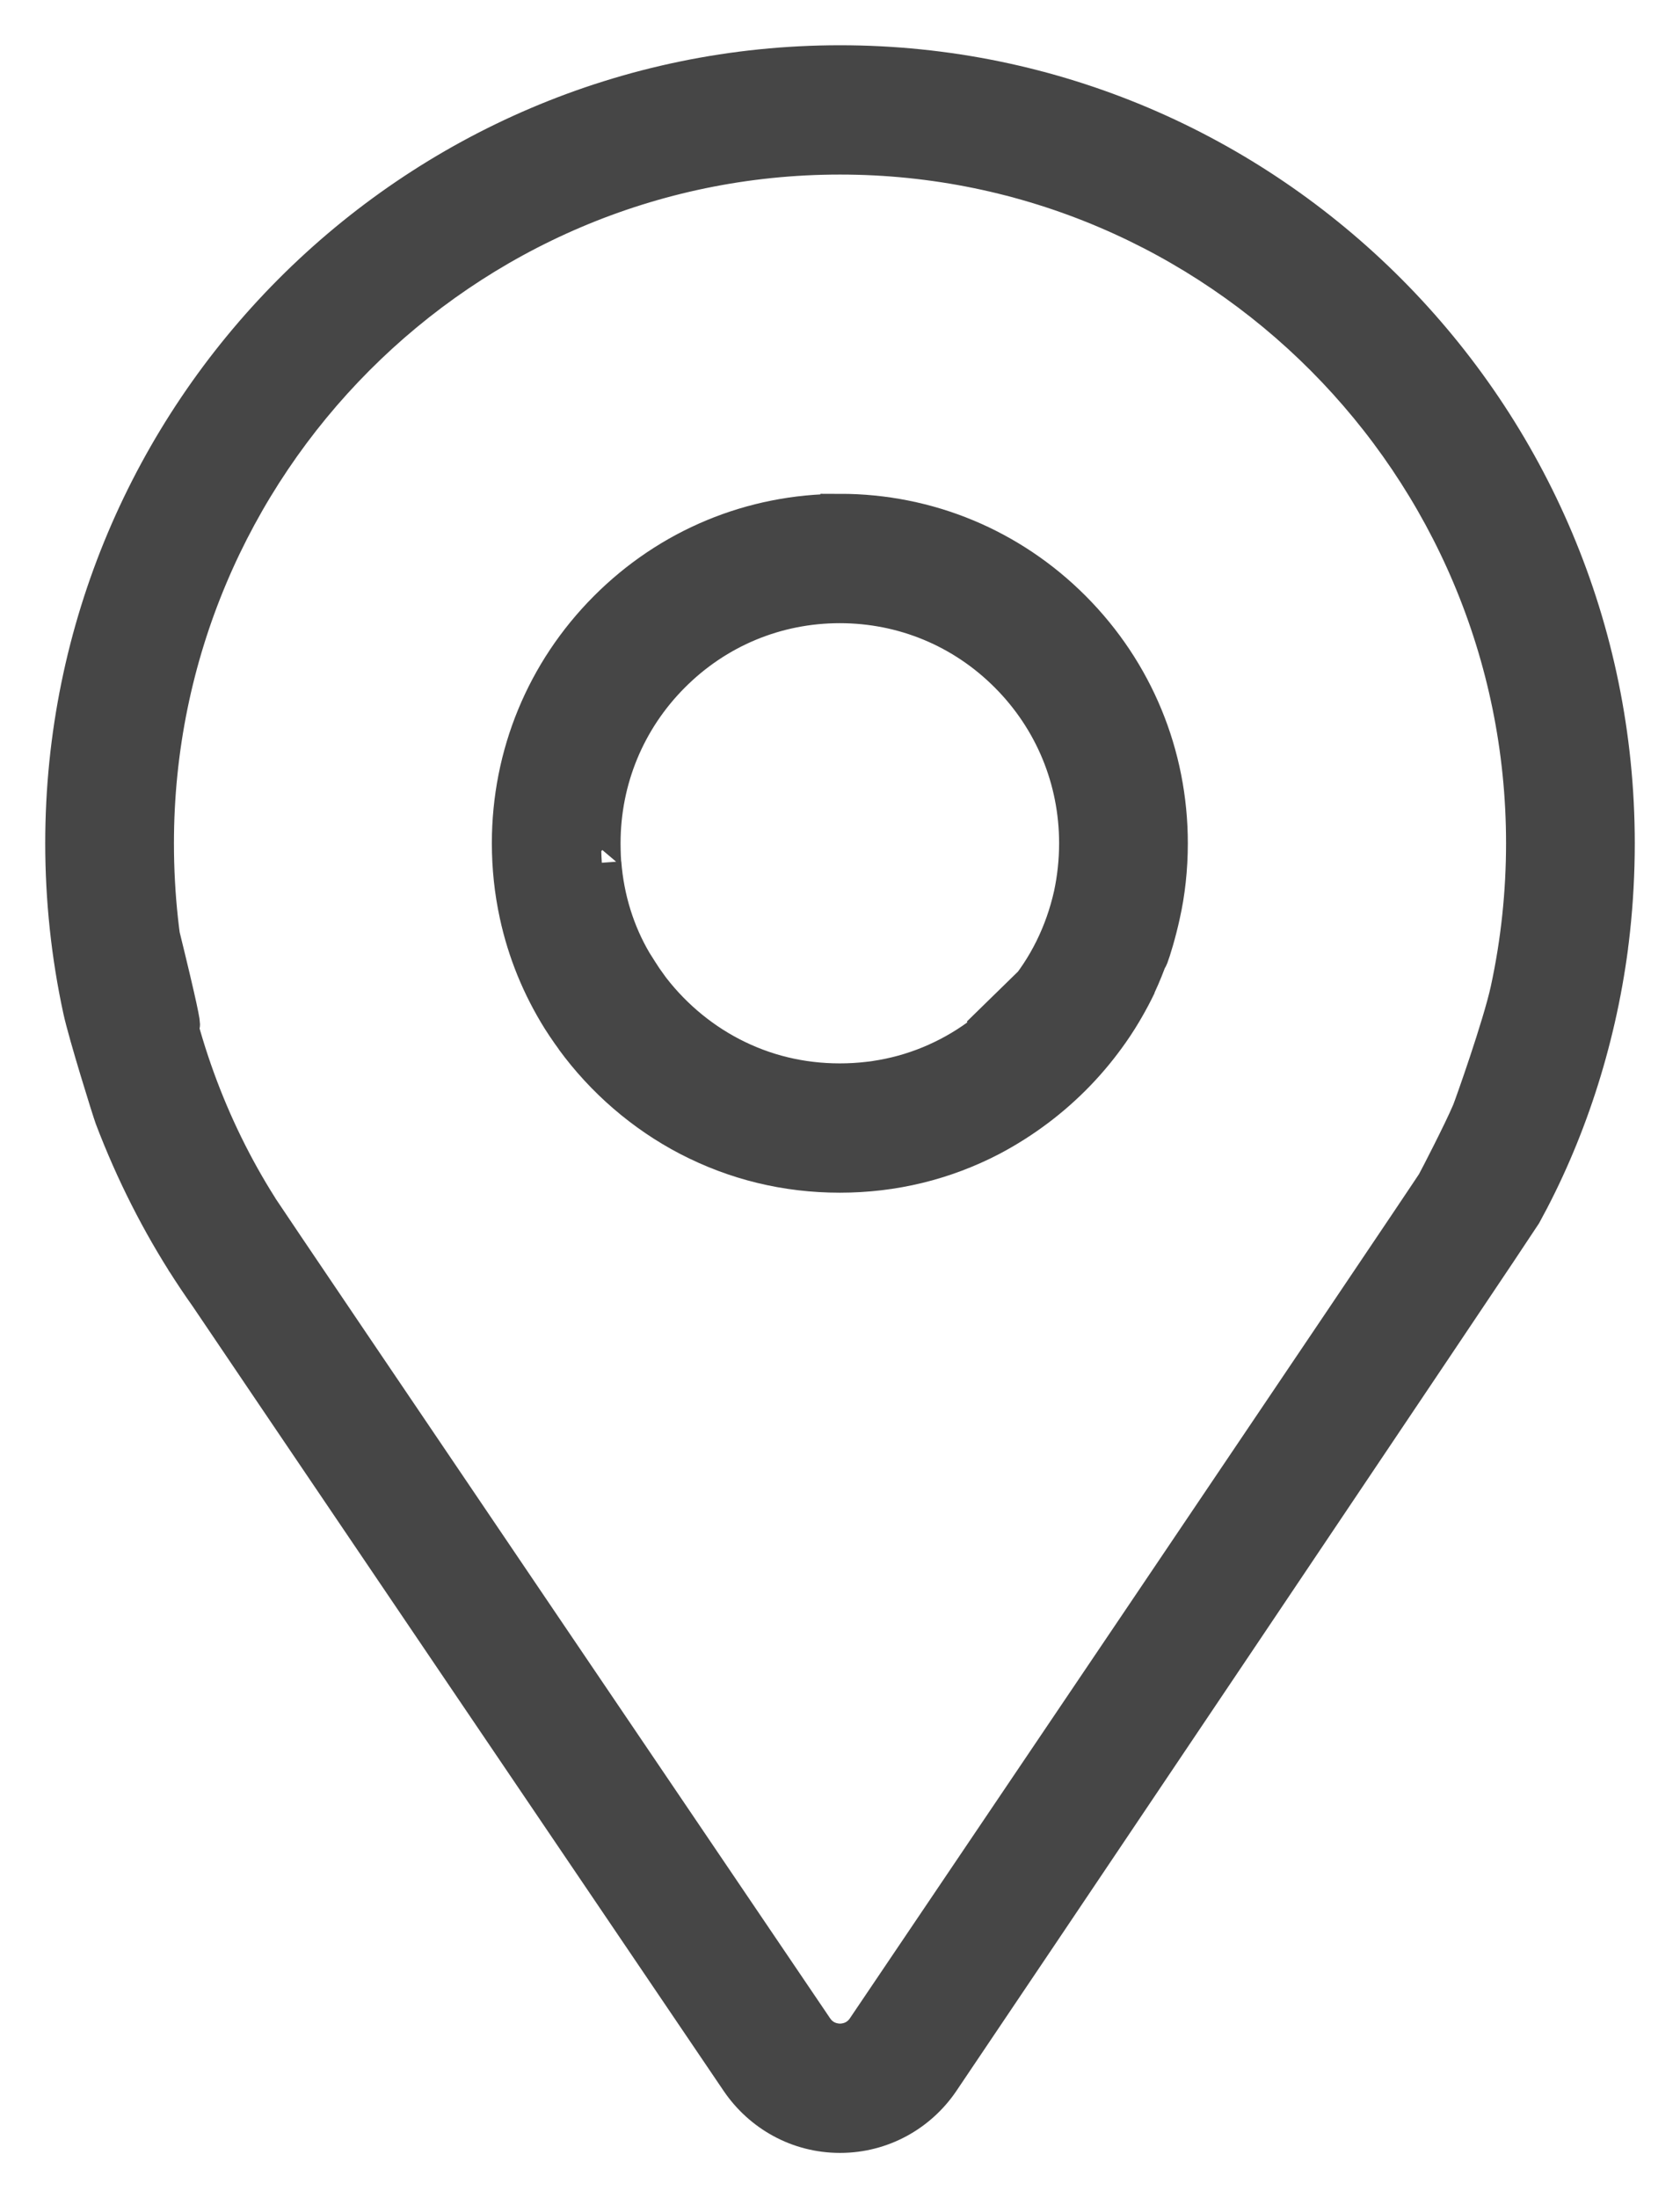 <svg width="26" height="34" viewBox="0 0 26 34" fill="none" xmlns="http://www.w3.org/2000/svg">
<path d="M13 1C6.383 1 1 6.403 1 13.043C1 13.909 1.092 14.775 1.274 15.615C1.357 15.996 1.725 17.175 1.764 17.28C2.409 18.973 3.361 20.416 4.562 21.605L2.859 19.485C3 19.707 11.449 32.175 11.449 32.175C11.791 32.676 12.357 33 12.999 33C12.999 33 13 33 13 33C13.001 33 13.001 33 13.002 33C13.643 33 14.209 32.676 14.547 32.182C14.885 31.687 23.514 18.854 23.555 18.778C24.225 17.562 24.701 16.141 24.899 14.632C24.088 17.656 24.59 16.242 24.726 15.614C24.9 14.842 25 13.955 25 13.045C25 13.044 25 13.044 25 13.043C25 6.403 19.617 1 13 1L13 1ZM23.366 15.316C23.246 15.87 22.803 17.118 22.768 17.201C22.636 17.514 22.259 18.242 22.222 18.308C22.147 18.44 13.401 31.387 13.401 31.387C13.271 31.579 13.077 31.6 13 31.6C12.923 31.6 12.729 31.579 12.599 31.387C12.599 31.387 4.144 18.91 4.01 18.697L3.999 18.678C3.226 17.456 2.687 16.01 2.481 14.457C3.032 16.695 2.707 15.653 2.634 15.316C2.48 14.634 2.392 13.851 2.392 13.046C2.392 13.045 2.392 13.044 2.392 13.043C2.392 7.175 7.151 2.4 13 2.4C18.849 2.4 23.608 7.175 23.608 13.043C23.608 13.809 23.527 14.574 23.366 15.316V15.316Z" fill="#464646" stroke="#464646" stroke-width="0.6"/>
<path d="M12.997 7.939C11.639 7.939 10.363 8.469 9.402 9.433C8.441 10.397 7.912 11.679 7.912 13.043C7.912 13.415 7.951 13.784 8.029 14.141C8.152 14.711 8.373 15.253 8.685 15.752C9.062 16.346 9.536 16.841 10.091 17.229L8.889 16.053C9.355 16.691 9.968 17.22 10.664 17.582C11.386 17.957 12.171 18.148 12.997 18.148C13.823 18.148 14.608 17.957 15.331 17.581C16.332 17.051 17.12 16.229 17.599 15.228L17.108 16.049C17.486 15.538 17.771 14.934 17.925 14.279C17.622 15.253 17.843 14.711 17.966 14.14C18.04 13.812 18.083 13.434 18.083 13.047C18.083 13.046 18.083 13.044 18.083 13.043C18.083 11.679 17.553 10.397 16.593 9.433C15.632 8.469 14.355 7.938 12.997 7.938L12.997 7.939ZM16.607 13.842C16.472 14.447 16.204 14.976 15.833 15.414C15.875 15.412 15.551 15.751 15.172 16.016L15.983 15.224C15.644 15.689 15.197 16.075 14.691 16.338C14.168 16.61 13.599 16.748 12.997 16.748C12.396 16.748 11.826 16.61 11.303 16.338C10.797 16.075 10.351 15.69 10.011 15.225L9.45 15.639L10.007 15.219C9.957 15.15 9.815 14.927 9.792 14.888C9.529 14.441 9.358 13.911 9.316 13.345C9.335 13.604 9.304 13.329 9.304 13.047C9.304 13.046 9.304 13.044 9.304 13.043C9.304 12.054 9.688 11.124 10.385 10.425C11.083 9.724 12.01 9.339 12.997 9.339C13.984 9.339 14.912 9.724 15.61 10.425C16.307 11.124 16.691 12.054 16.691 13.043C16.691 13.315 16.662 13.584 16.607 13.842V13.842Z" fill="#464646" stroke="#464646" stroke-width="0.6"/>
</svg>
